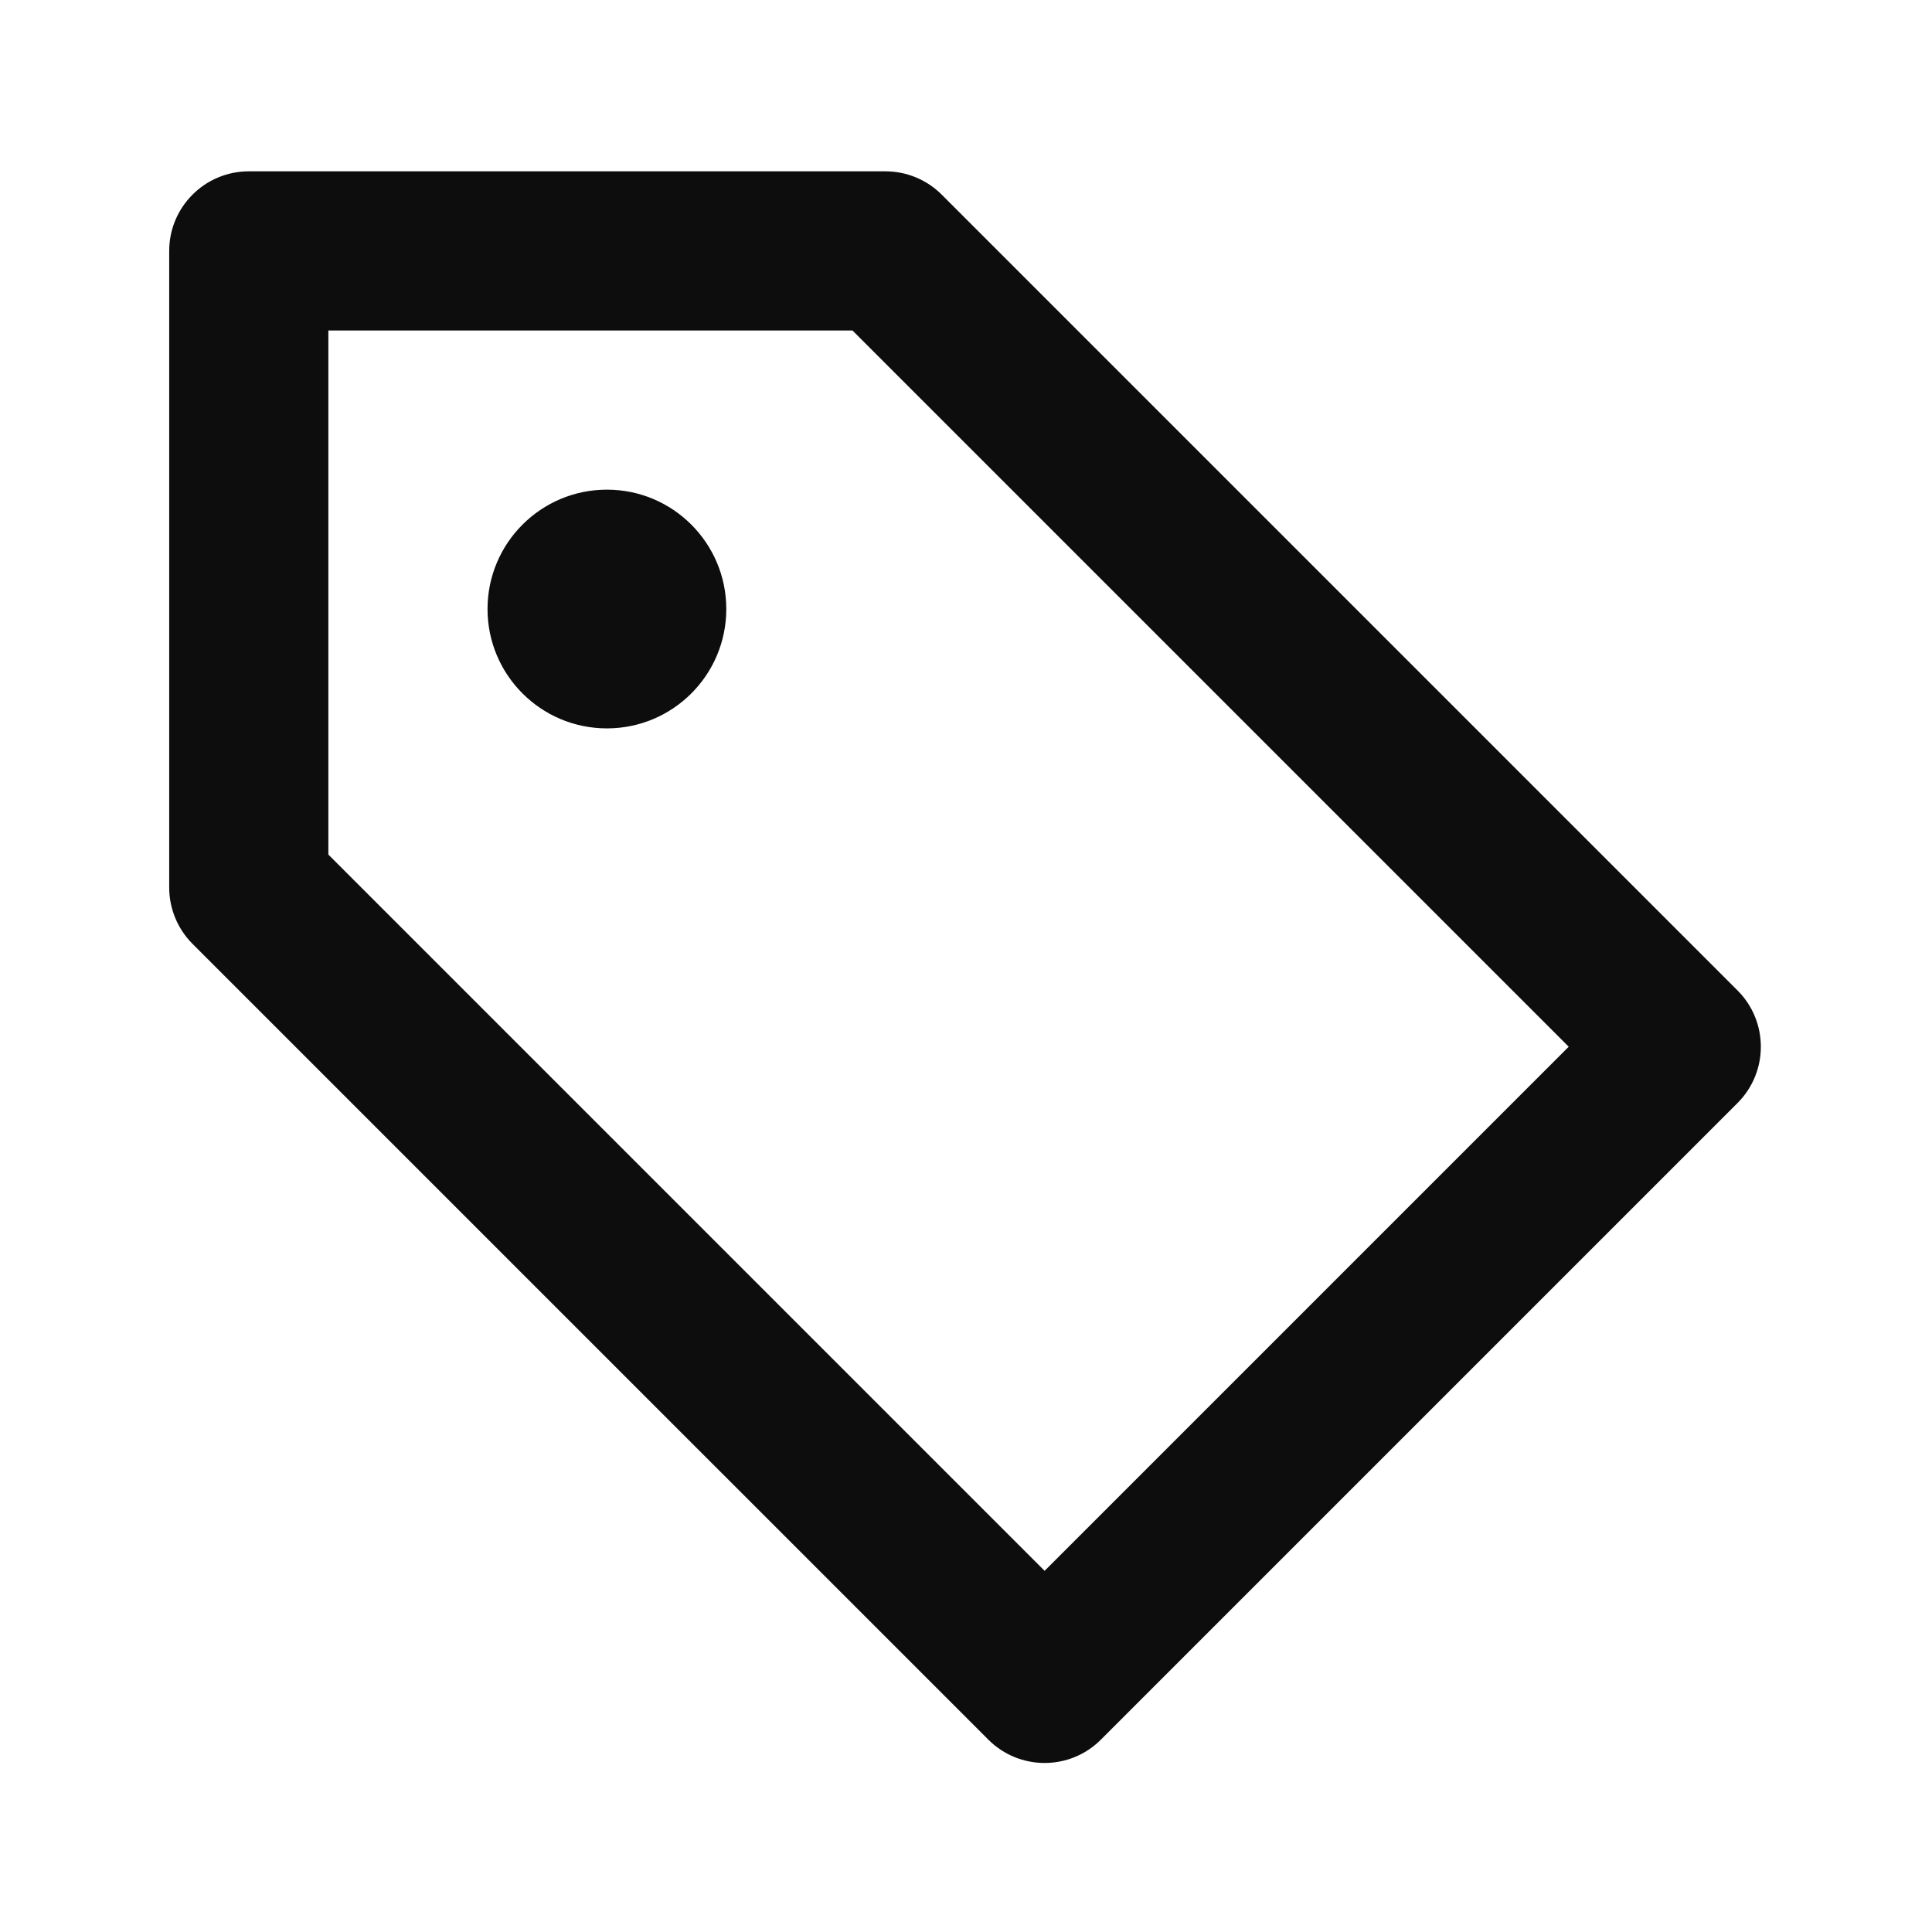 <svg width="81" height="81" viewBox="0 0 81 81" fill="none" xmlns="http://www.w3.org/2000/svg">
<path d="M7.094 10.519C7.094 8.677 8.588 7.183 10.431 7.183H37.123C38.008 7.183 38.856 7.534 39.482 8.16L72.847 41.525C74.15 42.828 74.15 44.941 72.847 46.244L46.155 72.936C44.852 74.239 42.739 74.239 41.437 72.936L8.071 39.571C7.446 38.945 7.094 38.096 7.094 37.211V10.519ZM13.767 13.856V35.829L43.796 65.858L65.769 43.884L35.741 13.856H13.767Z" fill="#0D0D0D"/>
<path d="M30.45 25.534C30.45 28.298 28.209 30.538 25.445 30.538C22.681 30.538 20.44 28.298 20.44 25.534C20.44 22.77 22.681 20.529 25.445 20.529C28.209 20.529 30.45 22.77 30.45 25.534Z" fill="#0D0D0D"/>
</svg>
